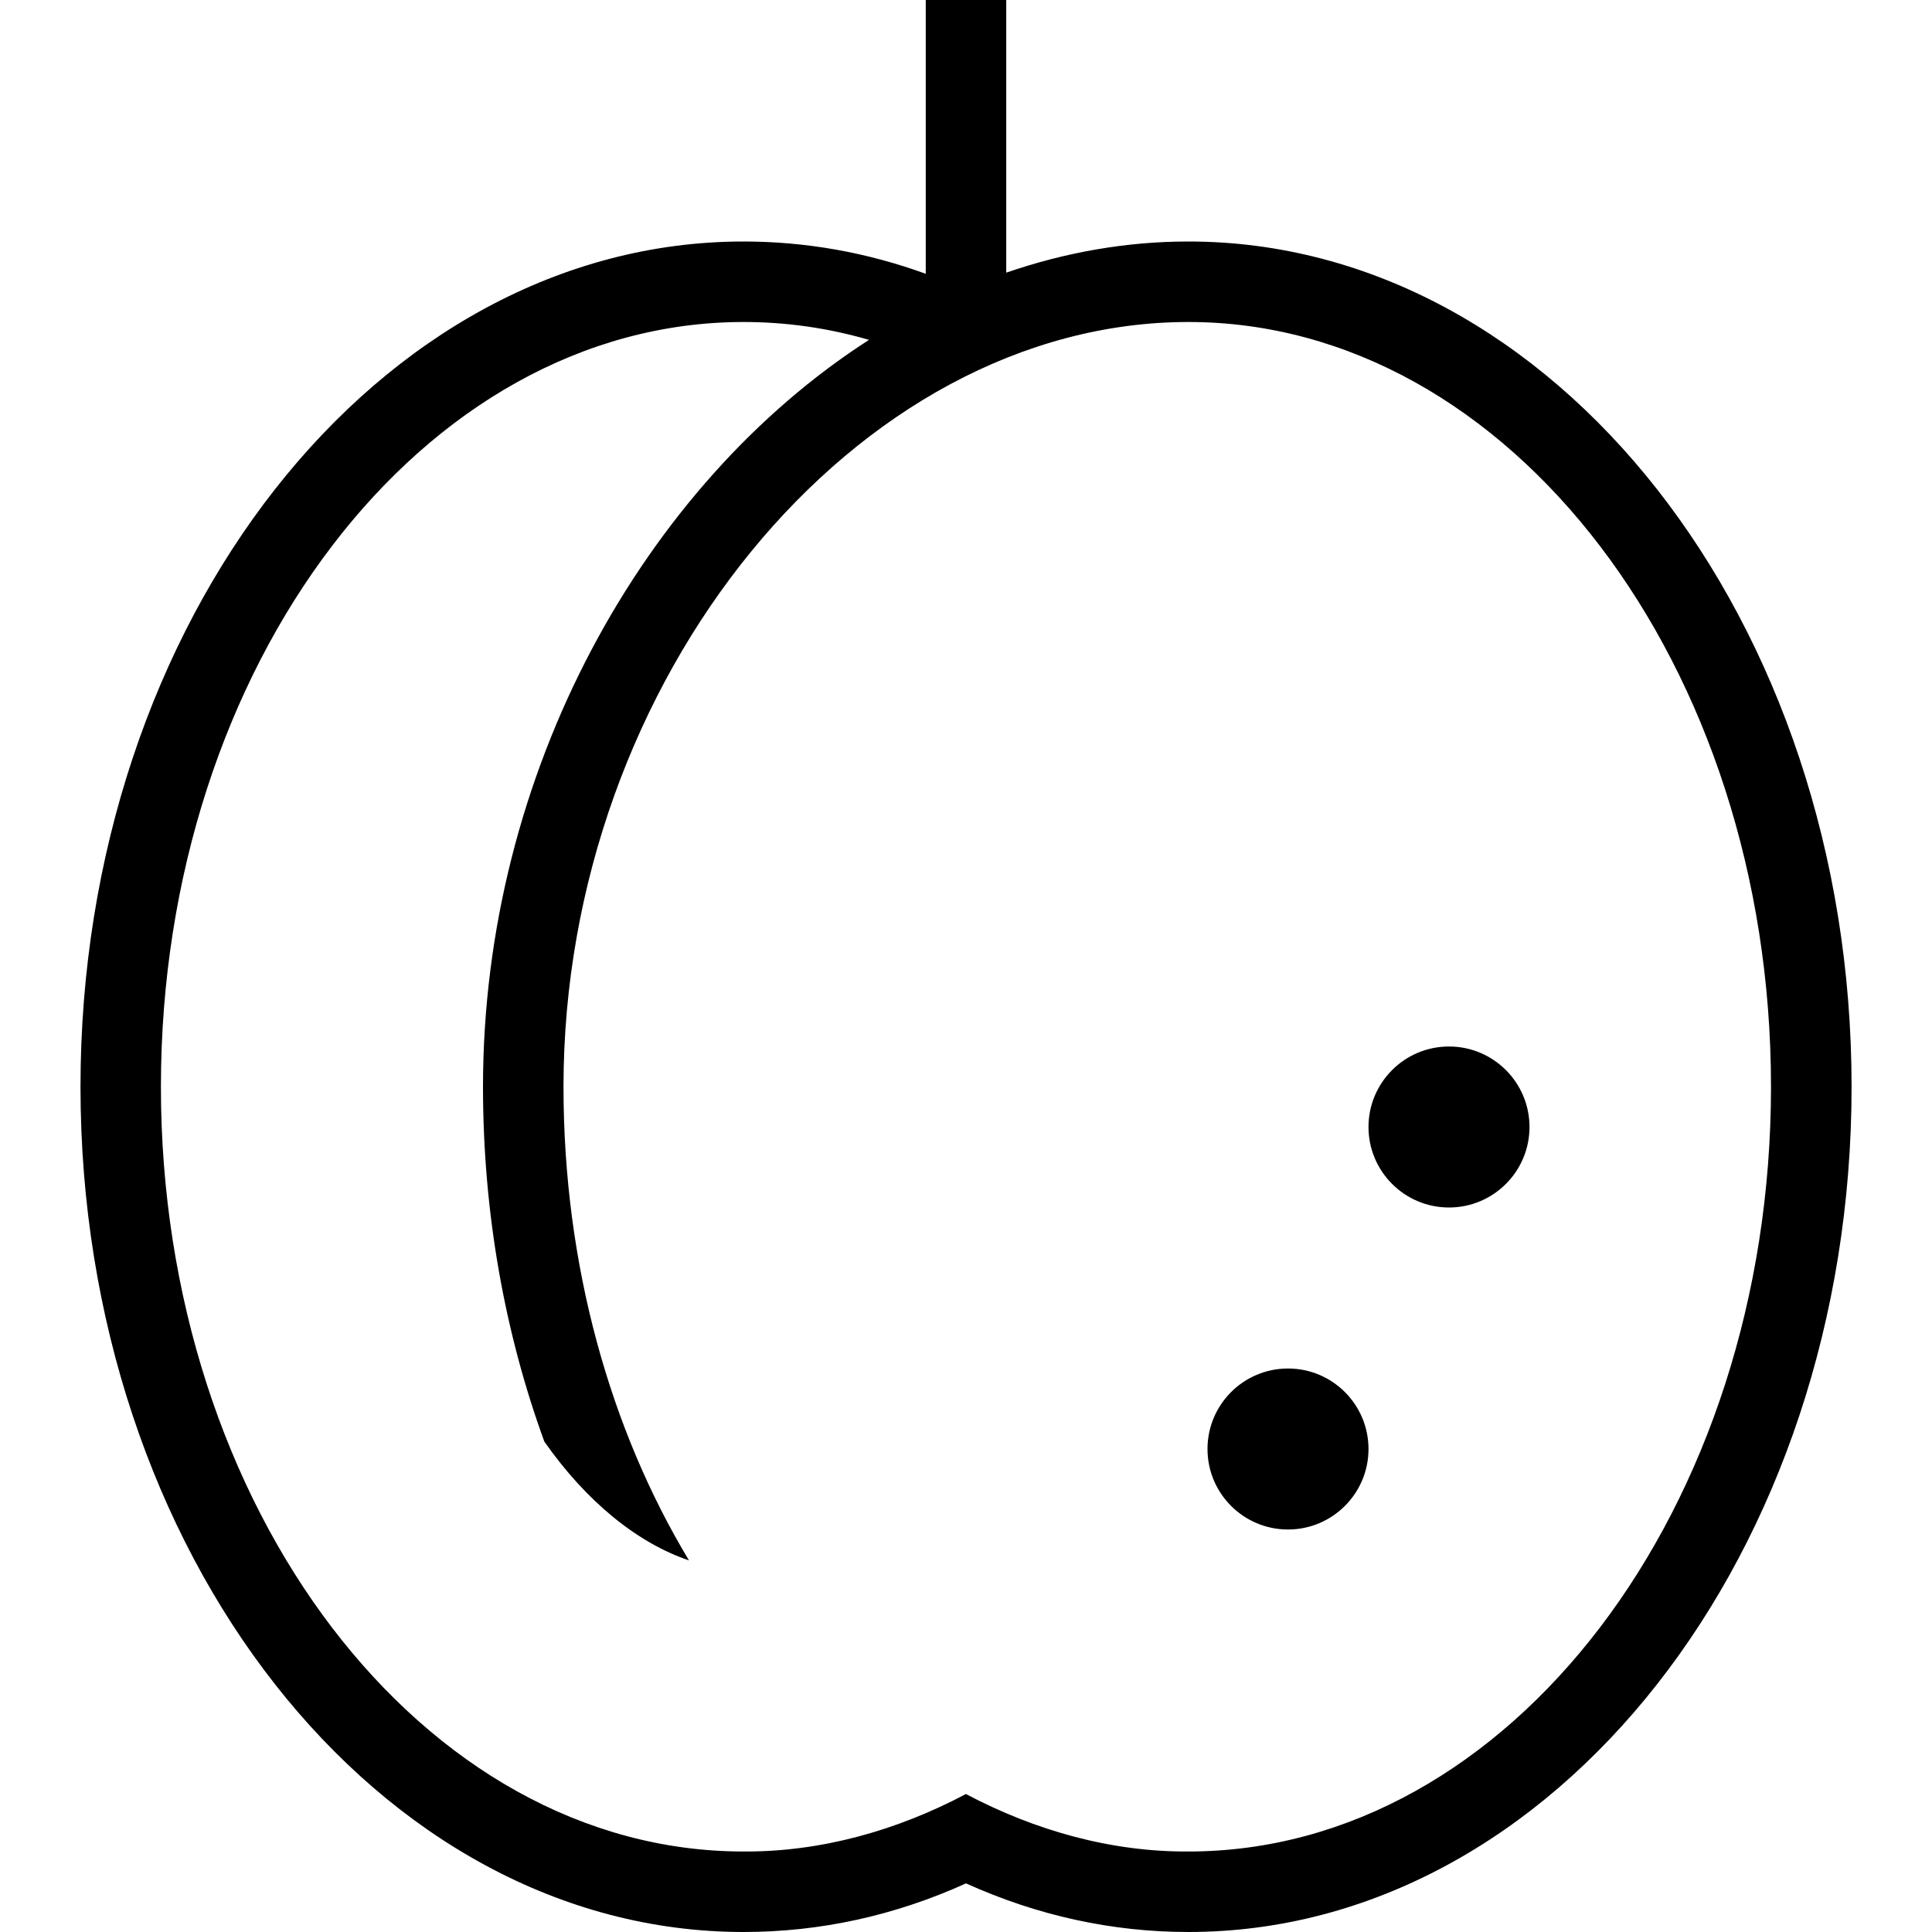 <svg id="Layer_1" viewBox="0 0 24 24" xmlns="http://www.w3.org/2000/svg" data-name="Layer 1"><path d="m14.763 3c-.776 0-1.535.136-2.263.387v-3.387h-1v3.401c-.733-.266-1.492-.401-2.263-.401-4.542 0-8.237 4.71-8.237 10.5s3.695 10.5 8.237 10.5c.95 0 1.878-.203 2.763-.604.885.4 1.813.604 2.764.604 4.542 0 8.237-4.71 8.237-10.5s-3.696-10.5-8.238-10.5zm0 20c-.953.006-1.898-.256-2.764-.714-.865.458-1.81.72-2.763.714-3.99 0-7.237-4.262-7.237-9.5s3.248-9.5 7.238-9.5c.528 0 1.049.074 1.558.222-2.796 1.798-4.794 5.369-4.795 9.276v.002c0 1.573.273 3.067.762 4.408.522.745 1.155 1.259 1.797 1.476-.976-1.619-1.559-3.664-1.559-5.884 0-5.061 3.627-9.5 7.763-9.5 3.99 0 7.237 4.262 7.237 9.5s-3.247 9.5-7.237 9.5zm2.237-5c0 .552-.448 1-1 1s-1-.448-1-1 .448-1 1-1 1 .448 1 1zm2-4c0 .552-.448 1-1 1s-1-.448-1-1 .448-1 1-1 1 .448 1 1z"/></svg>